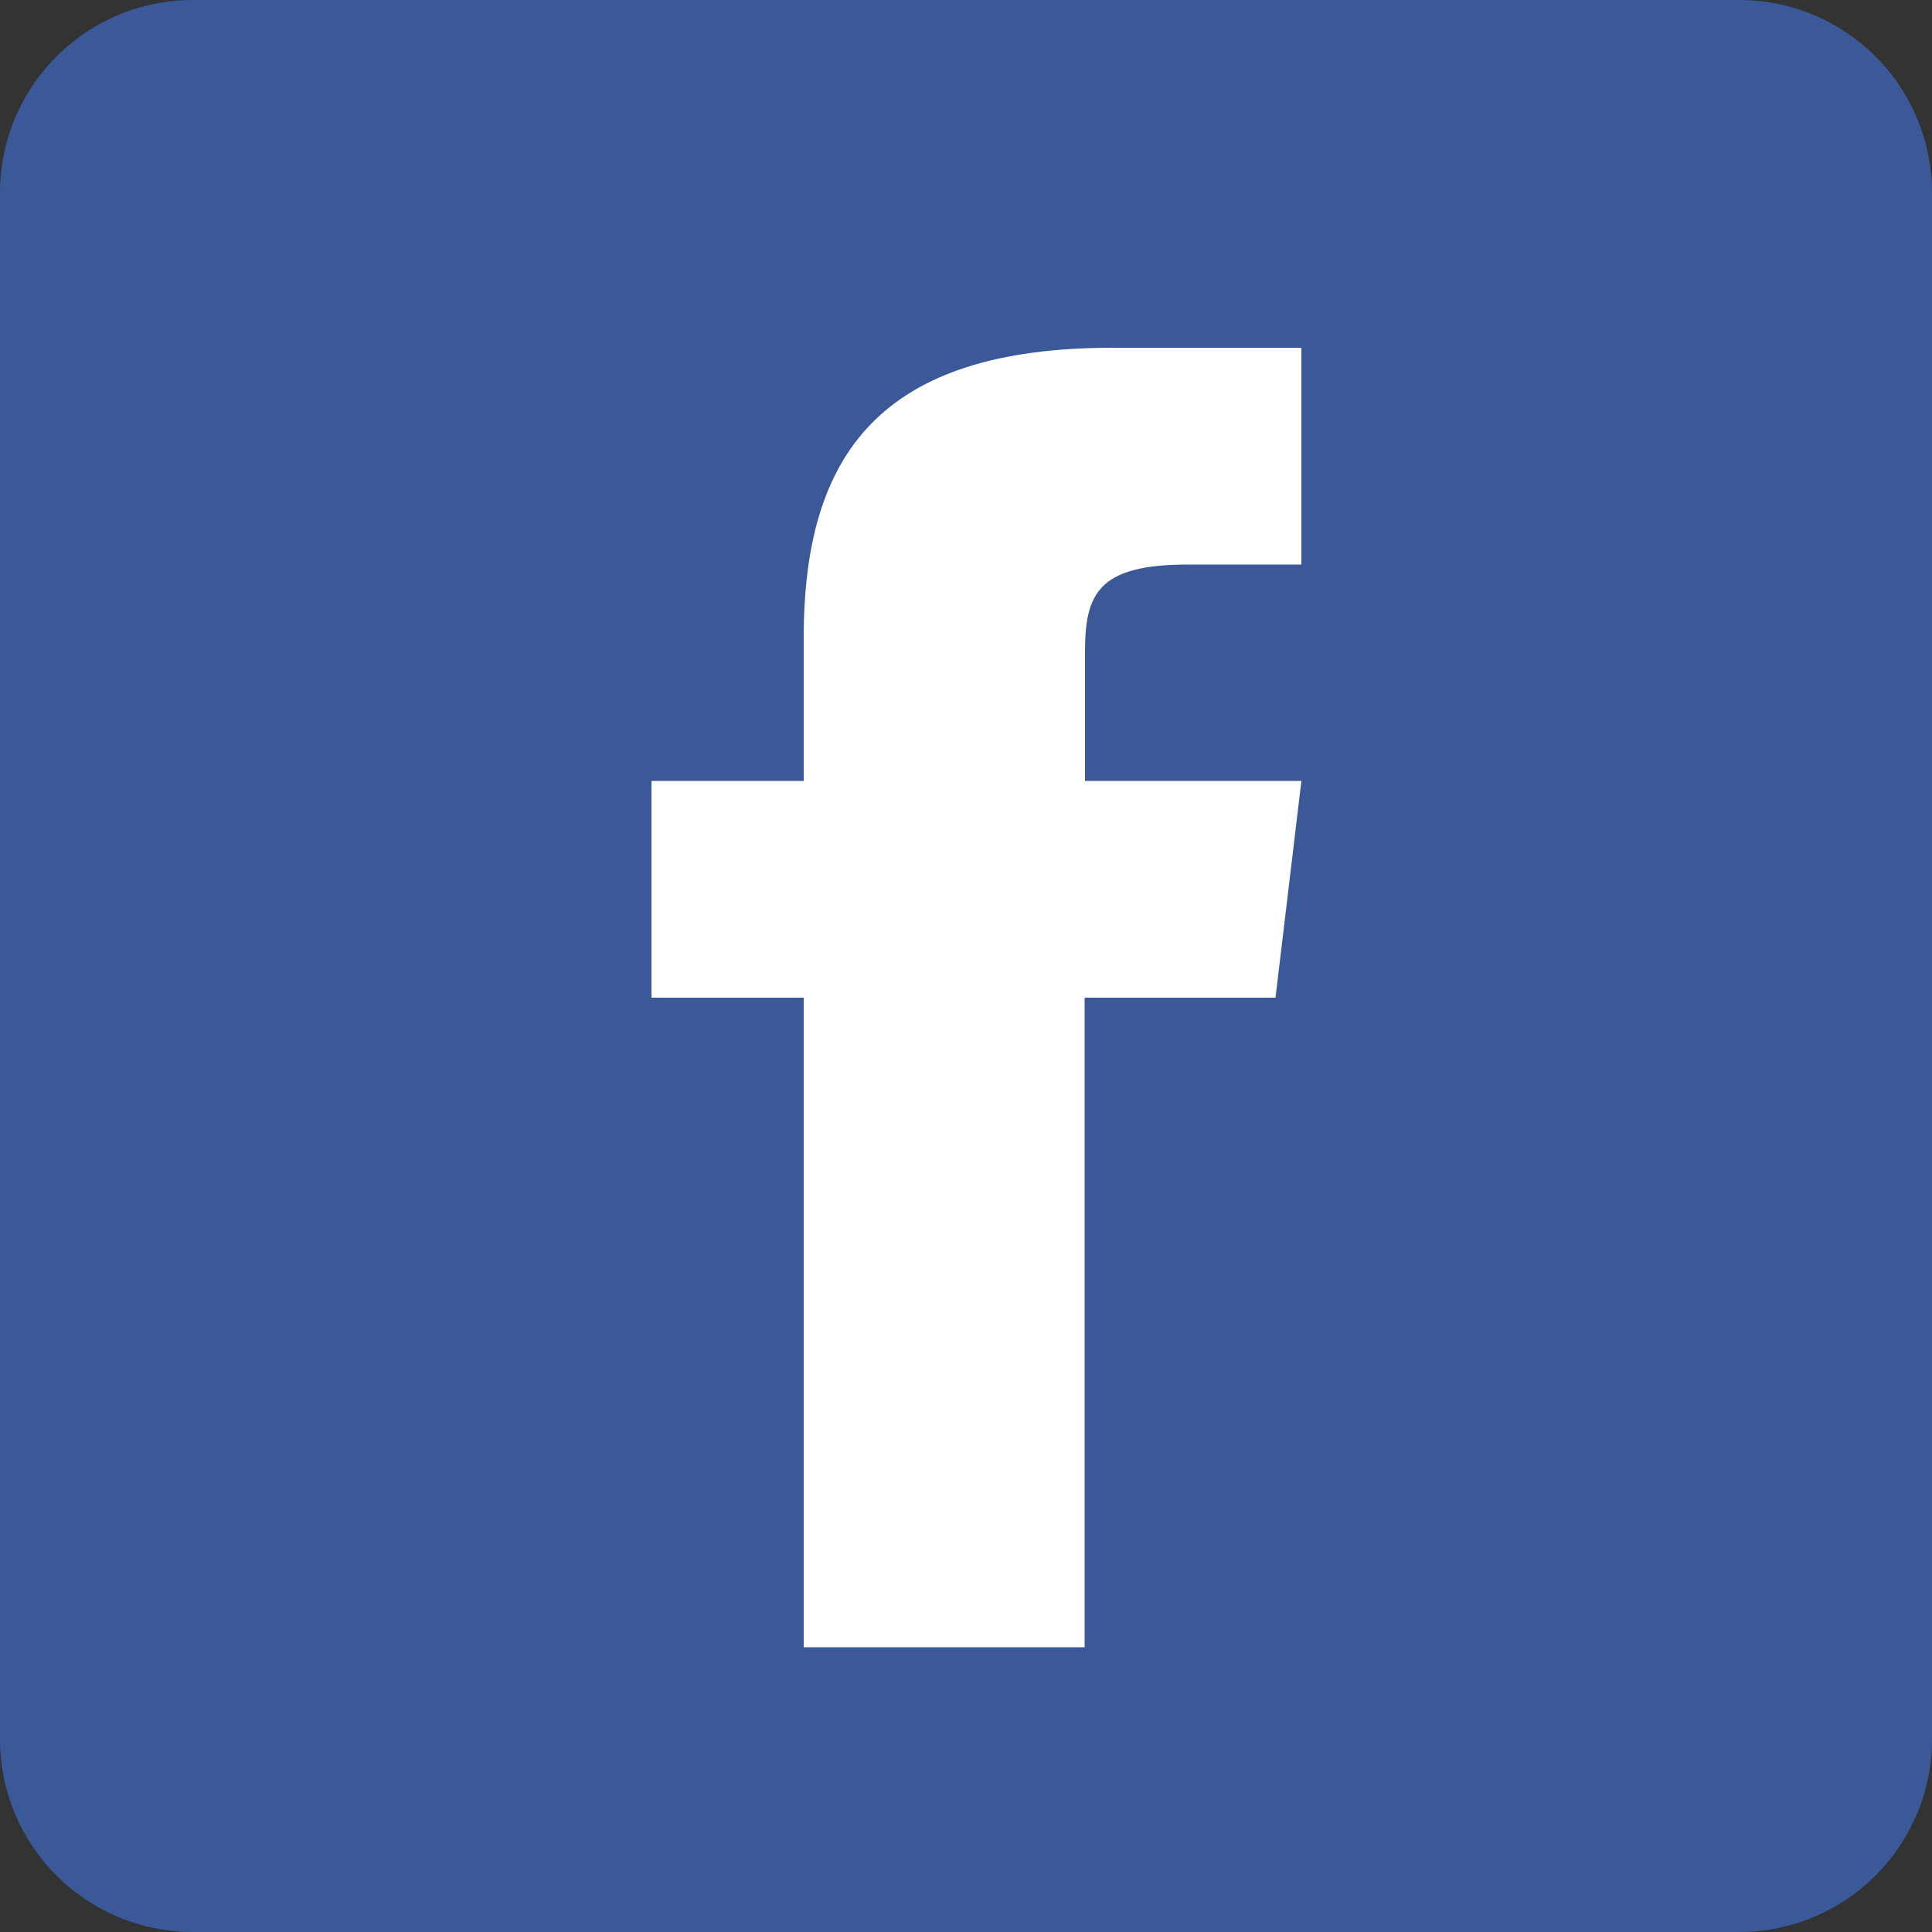 <?xml version="1.0" encoding="utf-8"?>
<!-- Generator: Adobe Illustrator 18.1.1, SVG Export Plug-In . SVG Version: 6.00 Build 0)  -->
<svg version="1.1"
	 id="Layer_1" xmlns:rdf="http://www.w3.org/1999/02/22-rdf-syntax-ns#" xmlns:sodipodi="http://sodipodi.sourceforge.net/DTD/sodipodi-0.dtd" xmlns:dc="http://purl.org/dc/elements/1.1/" xmlns:cc="http://creativecommons.org/ns#" xmlns:svg="http://www.w3.org/2000/svg" xmlns:inkscape="http://www.inkscape.org/namespaces/inkscape"
	 xmlns="http://www.w3.org/2000/svg" xmlns:xlink="http://www.w3.org/1999/xlink" x="0px" y="0px" viewBox="0 0 1000 1000"
	 enable-background="new 0 0 1000 1000" xml:space="preserve">
<rect x="0" y="0" width="1000" height="1000" fill="#333333" stroke="none"/>
<g id="Layer_2">
	<rect x="168" y="120" fill="#FFFFFF" width="678" height="778"/>
</g>
<path id="rect2986" fill="#3B5998" d="M100,0C44.6,0,0,44.6,0,100v800c0,55.4,44.6,100,100,100h800c55.4,0,100-44.6,100-100V100
	c0-55.4-44.6-100-100-100H100z M575.8,180h97.8v112.2H615c-46.8,0-53.4,15.2-53.4,45.4v66.6h112l-13.4,112.2h-98.8v336.2H416V516.4
	h-78.8V404.2H416v-74.8C416.2,235,455.8,180,575.8,180z"/>
</svg>
